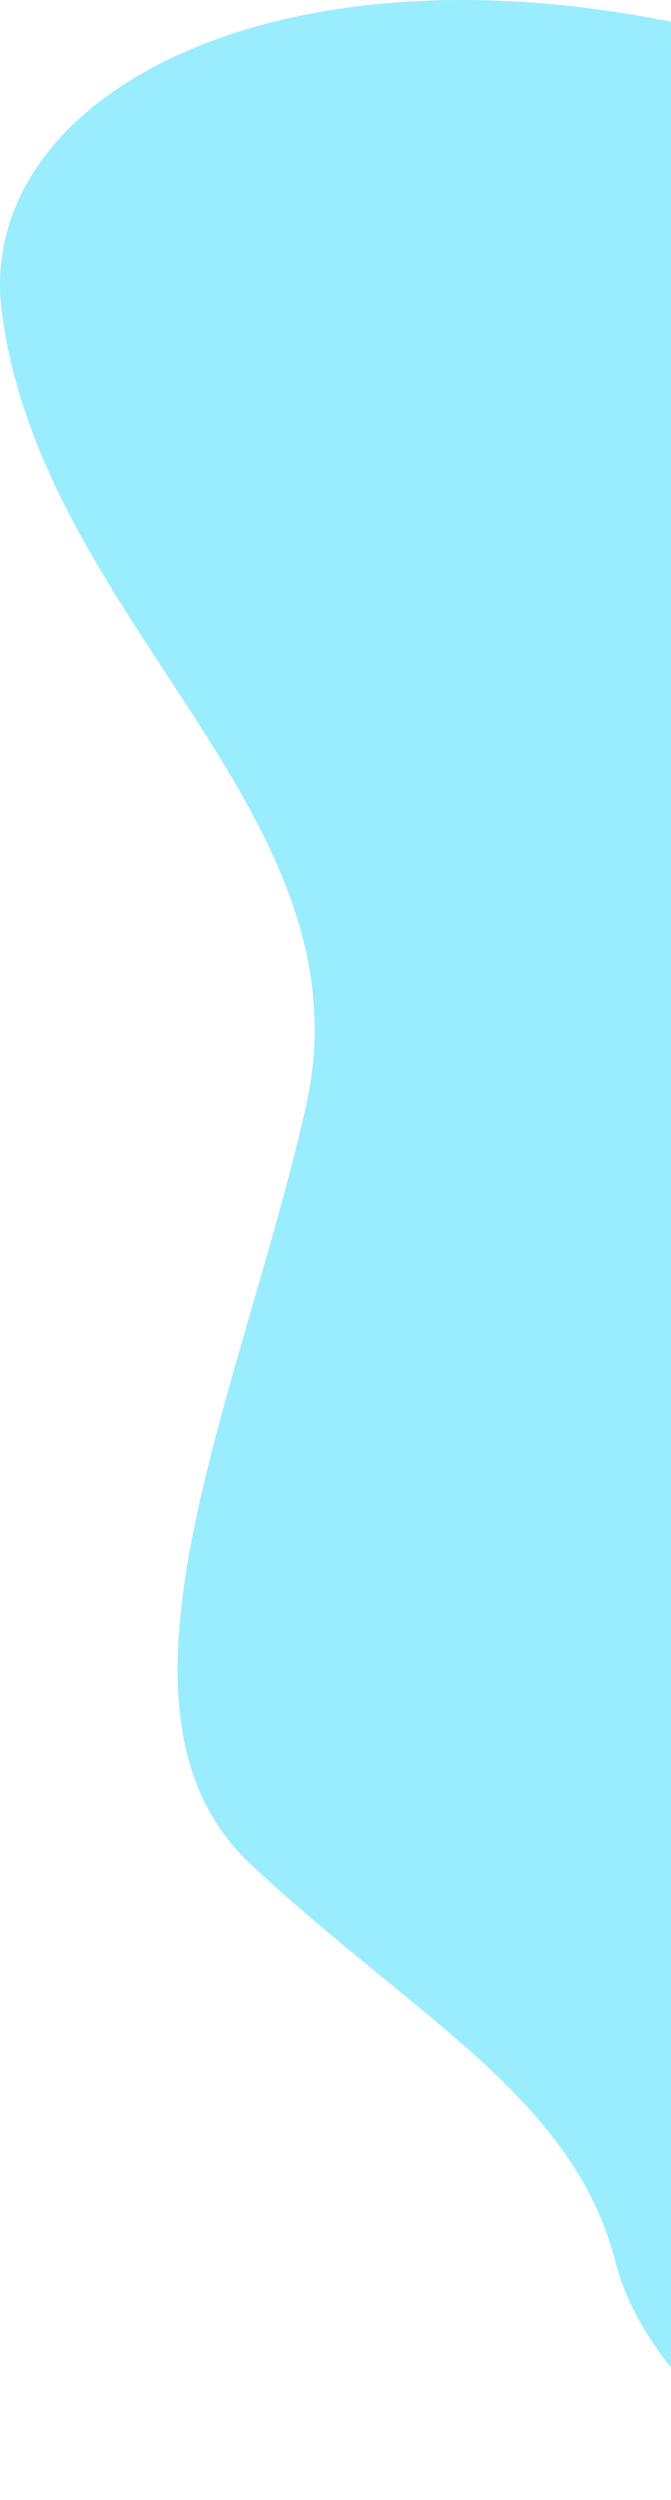 <svg width="232" height="864" viewBox="0 0 232 864" fill="none" xmlns="http://www.w3.org/2000/svg">
<path d="M0.672 108.357C-13.836 0.664 208.936 -68.787 447.425 108.357L466.436 863.714H292.337C270.658 855.326 223.514 823.713 212.792 781.686C198.284 724.821 143.253 697.143 86.721 644.303C30.189 591.463 82.718 483.771 105.731 382.62C128.744 281.47 15.18 216.049 0.672 108.357Z" fill="#9AEDFF"/>
</svg>
